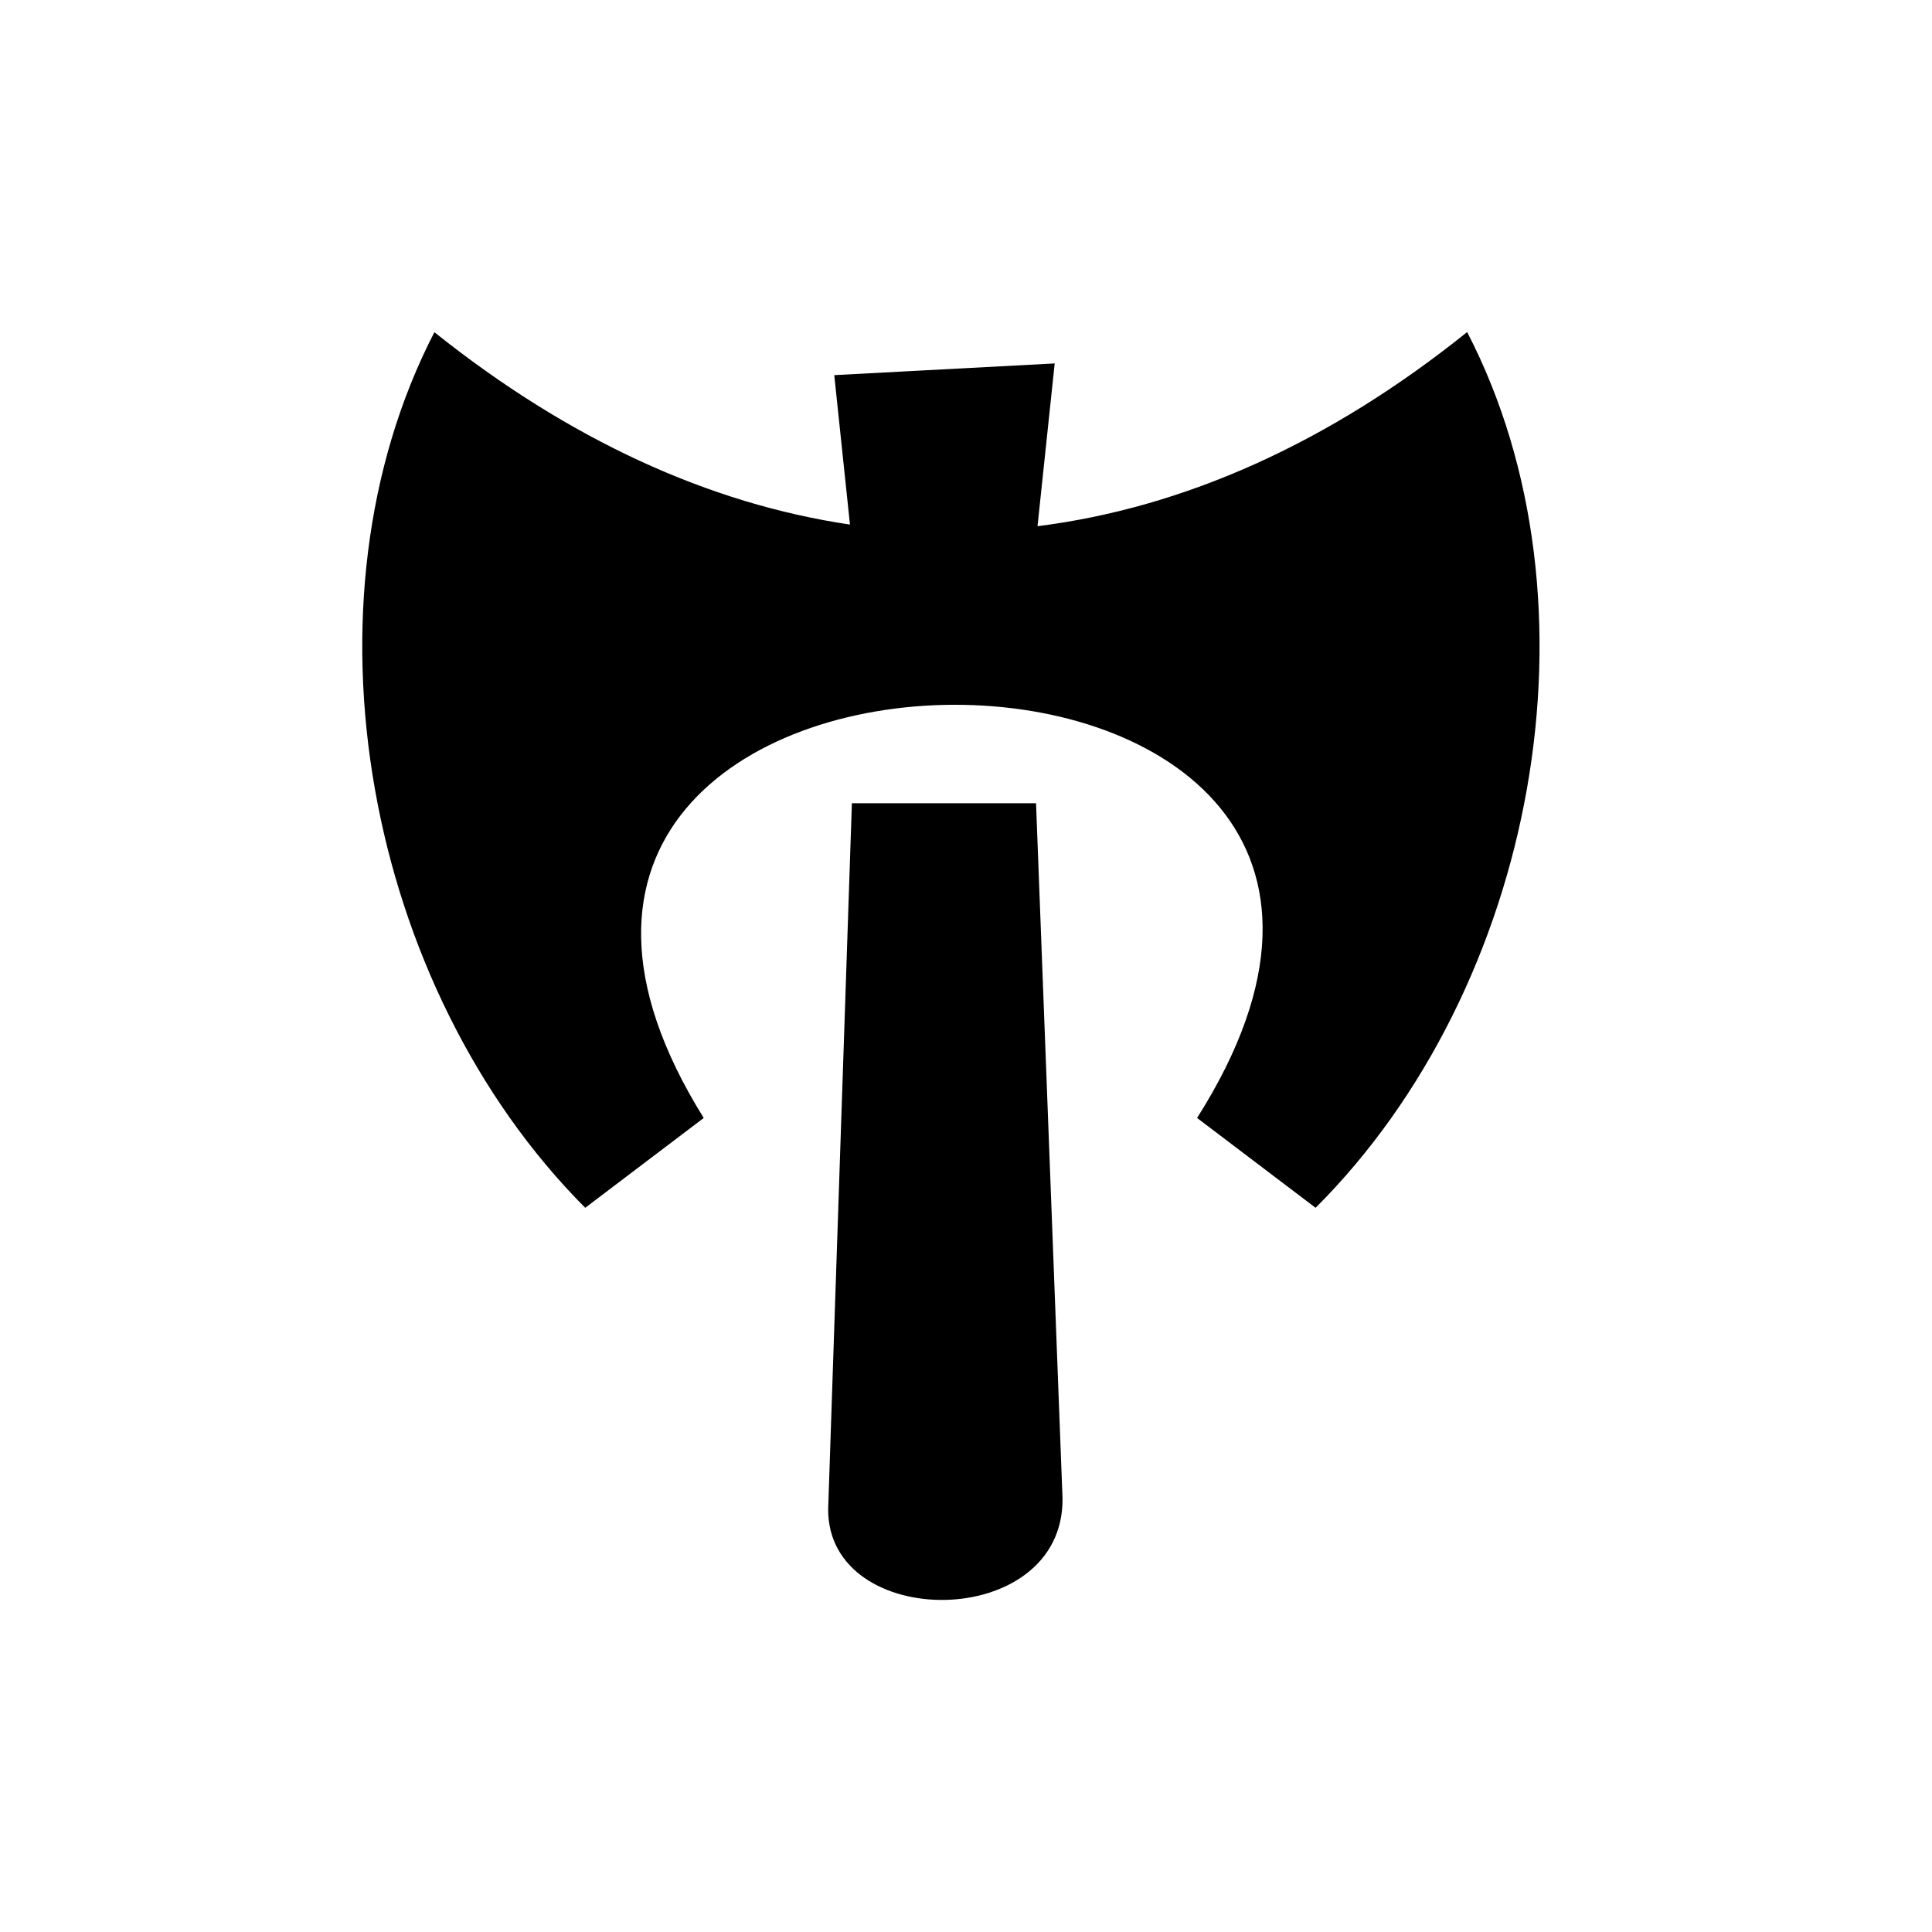 <svg width="64" height="64" viewBox="0 0 64 64" fill="none" xmlns="http://www.w3.org/2000/svg">
<path fill-rule="evenodd" clip-rule="evenodd" d="M43.581 40.01L39.655 37.034C51.266 18.706 11.985 18.863 23.312 37.034L19.386 40.01C12.102 32.696 9.752 19.976 14.39 11.005C18.846 14.564 23.484 16.686 28.156 17.377L27.636 12.427L34.938 12.039L34.369 17.431C39.208 16.823 44.013 14.686 48.601 11C53.254 19.976 50.903 32.696 43.581 40.01ZM34.32 26.608L35.198 49.647C35.228 54.059 27.41 54.059 27.434 49.99L28.22 26.608H34.32Z" fill="currentColor"/>
</svg>

